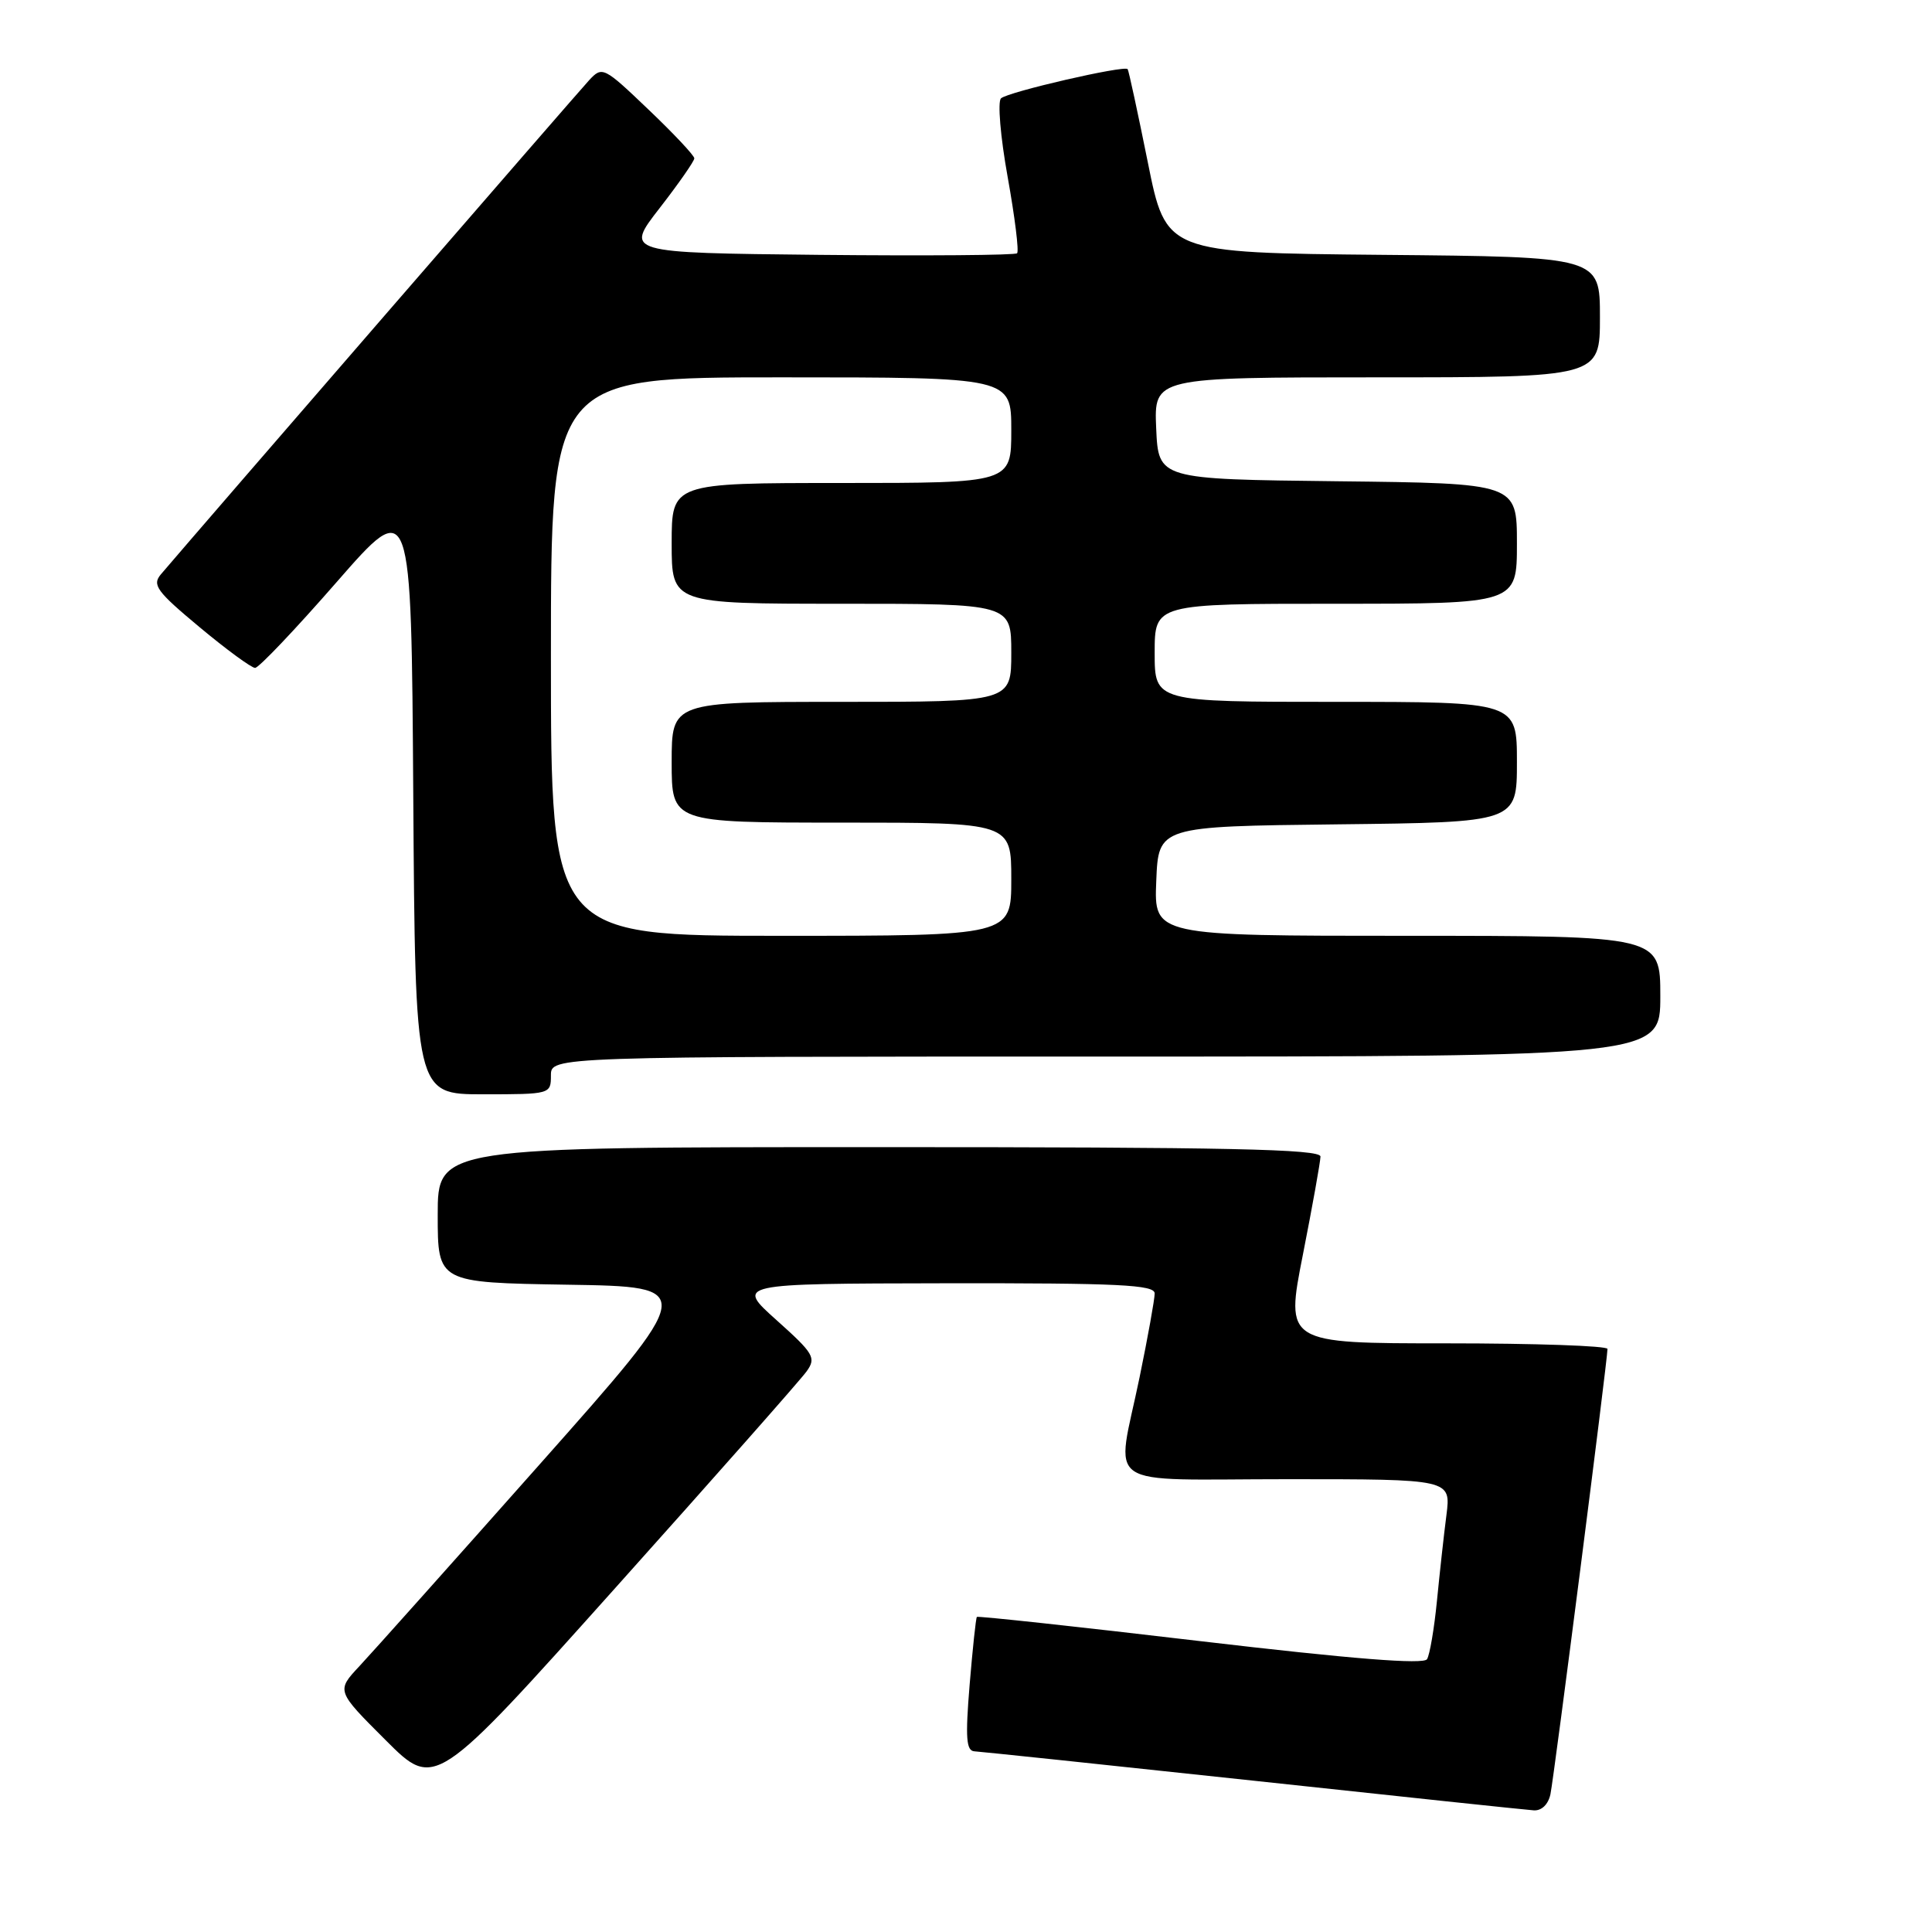 <?xml version="1.0" encoding="UTF-8" standalone="no"?>
<!DOCTYPE svg PUBLIC "-//W3C//DTD SVG 1.1//EN" "http://www.w3.org/Graphics/SVG/1.1/DTD/svg11.dtd" >
<svg xmlns="http://www.w3.org/2000/svg" xmlns:xlink="http://www.w3.org/1999/xlink" version="1.1" viewBox="0 0 256 256">
 <g >
 <path fill="currentColor"
d=" M 205.44 237.75 C 205.91 235.56 213.00 180.22 213.00 178.74 C 213.00 178.33 203.40 178.00 191.66 178.00 C 170.32 178.00 170.32 178.00 172.64 166.25 C 173.91 159.79 174.96 153.94 174.97 153.25 C 174.99 152.26 162.65 152.00 116.50 152.00 C 58.00 152.00 58.00 152.00 58.00 160.98 C 58.00 169.95 58.00 169.95 75.19 170.23 C 92.39 170.50 92.39 170.50 71.54 194.00 C 60.07 206.93 49.31 218.97 47.63 220.77 C 44.56 224.05 44.56 224.05 51.10 230.58 C 57.63 237.11 57.63 237.11 81.56 210.38 C 94.73 195.68 106.13 182.78 106.89 181.70 C 108.17 179.91 107.84 179.35 102.89 174.92 C 97.50 170.09 97.50 170.09 125.25 170.04 C 148.29 170.01 153.00 170.24 153.00 171.39 C 153.00 172.15 152.10 177.15 151.00 182.50 C 147.89 197.61 145.55 196.00 170.63 196.00 C 192.26 196.00 192.26 196.00 191.66 200.75 C 191.32 203.36 190.76 208.49 190.40 212.15 C 190.04 215.80 189.45 219.27 189.09 219.85 C 188.64 220.58 179.21 219.83 159.05 217.46 C 142.89 215.55 129.56 214.11 129.44 214.25 C 129.31 214.39 128.88 218.44 128.48 223.25 C 127.90 230.32 128.03 232.01 129.13 232.06 C 129.88 232.10 146.47 233.84 166.00 235.94 C 185.53 238.05 202.28 239.82 203.23 239.88 C 204.27 239.95 205.15 239.10 205.44 237.75 Z  M 73.00 142.50 C 73.00 140.00 73.00 140.00 146.50 140.00 C 220.00 140.00 220.00 140.00 220.00 132.00 C 220.00 124.00 220.00 124.00 186.46 124.00 C 152.91 124.00 152.91 124.00 153.21 116.75 C 153.50 109.50 153.50 109.50 177.25 109.23 C 201.00 108.96 201.00 108.96 201.00 100.98 C 201.00 93.00 201.00 93.00 177.00 93.00 C 153.00 93.00 153.00 93.00 153.00 86.50 C 153.00 80.00 153.00 80.00 177.00 80.00 C 201.00 80.00 201.00 80.00 201.00 72.02 C 201.00 64.04 201.00 64.04 177.25 63.77 C 153.50 63.50 153.50 63.50 153.20 56.75 C 152.91 50.00 152.91 50.00 182.45 50.00 C 212.00 50.00 212.00 50.00 212.00 42.02 C 212.00 34.03 212.00 34.03 183.25 33.77 C 154.50 33.50 154.50 33.50 152.09 21.50 C 150.76 14.90 149.56 9.35 149.42 9.16 C 149.00 8.62 133.58 12.17 132.64 13.03 C 132.17 13.46 132.56 18.13 133.52 23.45 C 134.47 28.75 135.04 33.30 134.77 33.56 C 134.51 33.82 122.71 33.91 108.55 33.77 C 82.80 33.50 82.80 33.50 87.40 27.58 C 89.93 24.32 92.00 21.35 92.00 20.98 C 92.00 20.61 89.27 17.70 85.92 14.51 C 80.01 8.86 79.80 8.76 78.08 10.61 C 76.67 12.12 26.62 69.87 21.32 76.10 C 20.13 77.51 20.75 78.36 26.44 83.10 C 30.00 86.07 33.32 88.50 33.80 88.50 C 34.29 88.50 39.14 83.39 44.59 77.15 C 54.50 65.80 54.50 65.80 54.76 105.40 C 55.02 145.00 55.02 145.00 64.01 145.00 C 72.93 145.00 73.00 144.98 73.00 142.50 Z  M 73.00 87.00 C 73.00 50.00 73.00 50.00 103.50 50.00 C 134.00 50.00 134.00 50.00 134.00 57.00 C 134.00 64.00 134.00 64.00 111.50 64.00 C 89.00 64.00 89.00 64.00 89.00 72.00 C 89.00 80.00 89.00 80.00 111.50 80.00 C 134.00 80.00 134.00 80.00 134.00 86.50 C 134.00 93.00 134.00 93.00 111.50 93.00 C 89.00 93.00 89.00 93.00 89.00 101.00 C 89.00 109.00 89.00 109.00 111.50 109.00 C 134.00 109.00 134.00 109.00 134.00 116.50 C 134.00 124.00 134.00 124.00 103.50 124.00 C 73.00 124.00 73.00 124.00 73.00 87.00 Z "/>
</g>
</svg>